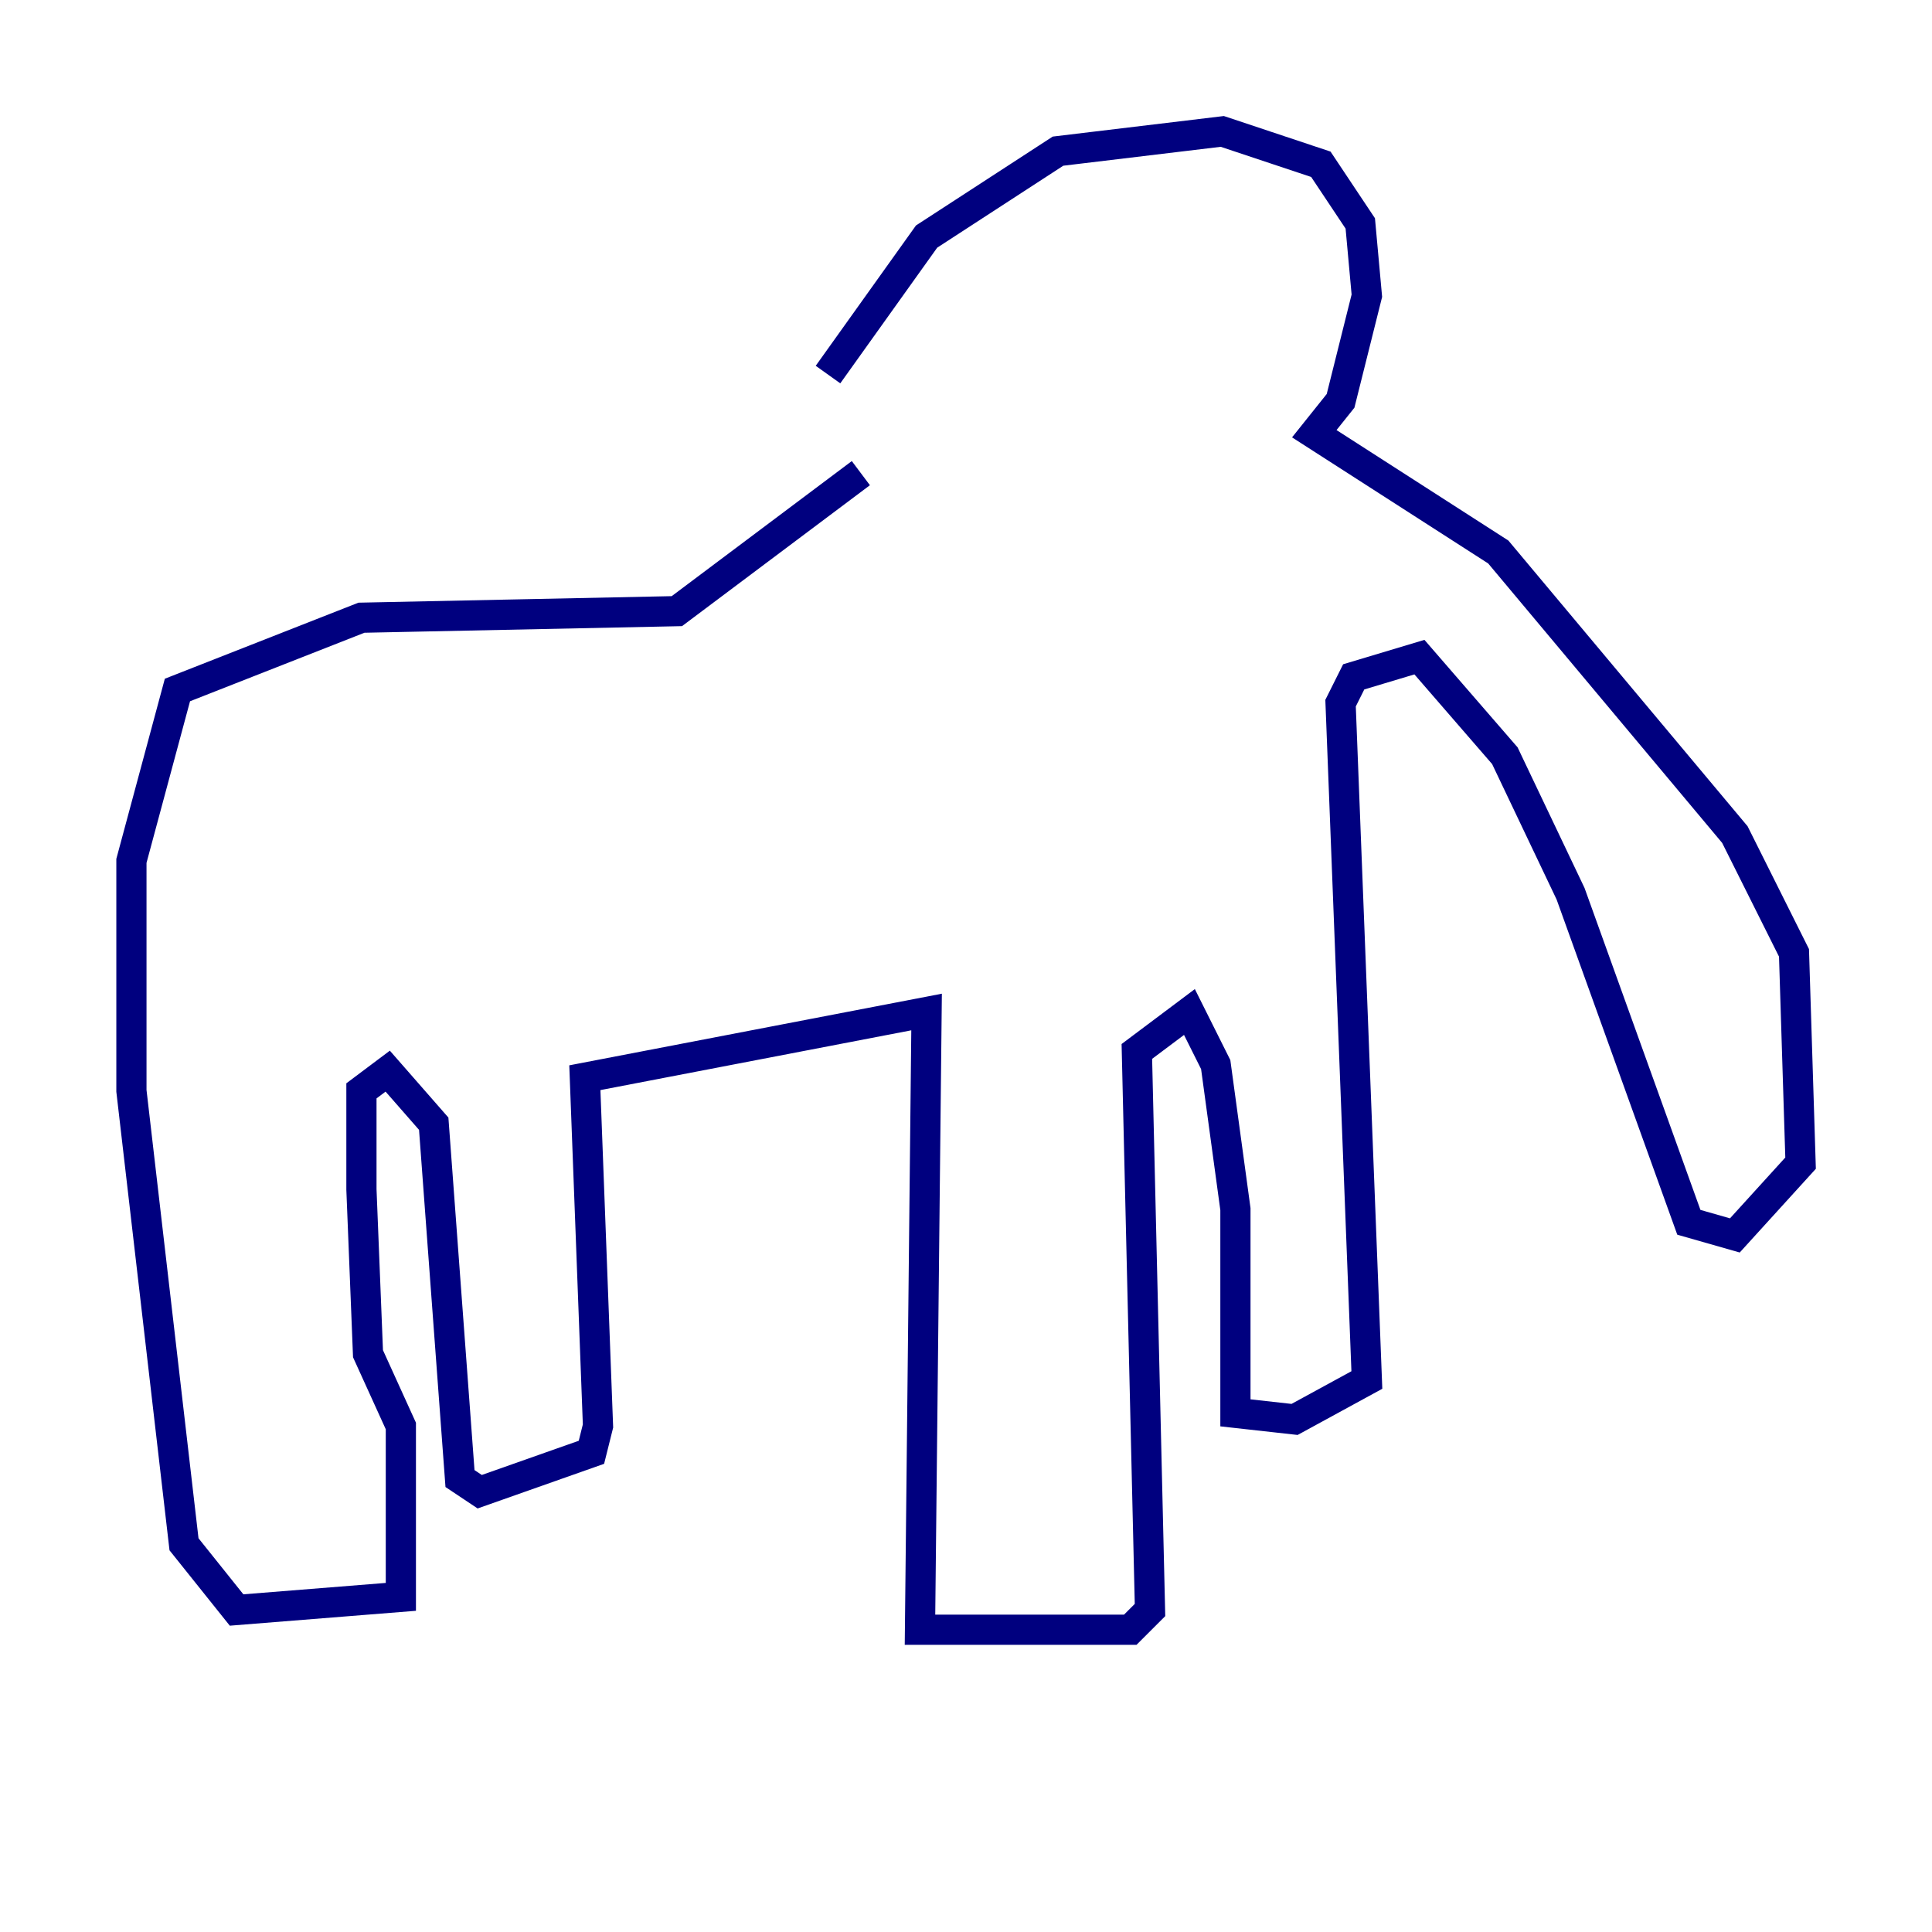 <?xml version="1.0" encoding="utf-8" ?>
<svg baseProfile="tiny" height="128" version="1.2" viewBox="0,0,128,128" width="128" xmlns="http://www.w3.org/2000/svg" xmlns:ev="http://www.w3.org/2001/xml-events" xmlns:xlink="http://www.w3.org/1999/xlink"><defs /><polyline fill="none" points="57.034,31.347 44.843,40.49 23.946,40.925 11.755,45.714 8.707,57.034 8.707,72.272 12.191,102.313 15.674,106.667 26.558,105.796 26.558,94.476 24.381,89.687 23.946,78.803 23.946,72.272 25.687,70.966 28.735,74.449 30.476,97.959 31.782,98.83 39.184,96.218 39.619,94.476 38.748,71.401 61.388,67.048 60.952,107.973 74.884,107.973 76.191,106.667 75.32,69.66 78.803,67.048 80.544,70.531 81.85,80.109 81.85,93.605 85.769,94.041 90.558,91.429 88.816,46.585 89.687,44.843 94.041,43.537 99.701,50.068 104.054,59.211 111.891,80.98 114.939,81.85 119.293,77.061 118.857,63.129 114.939,55.292 99.265,36.571 87.075,28.735 88.816,26.558 90.558,19.592 90.122,14.803 87.51,10.884 80.98,8.707 70.095,10.014 61.388,15.674 54.857,24.816" stroke="#00007f" stroke-width="2" /></svg>